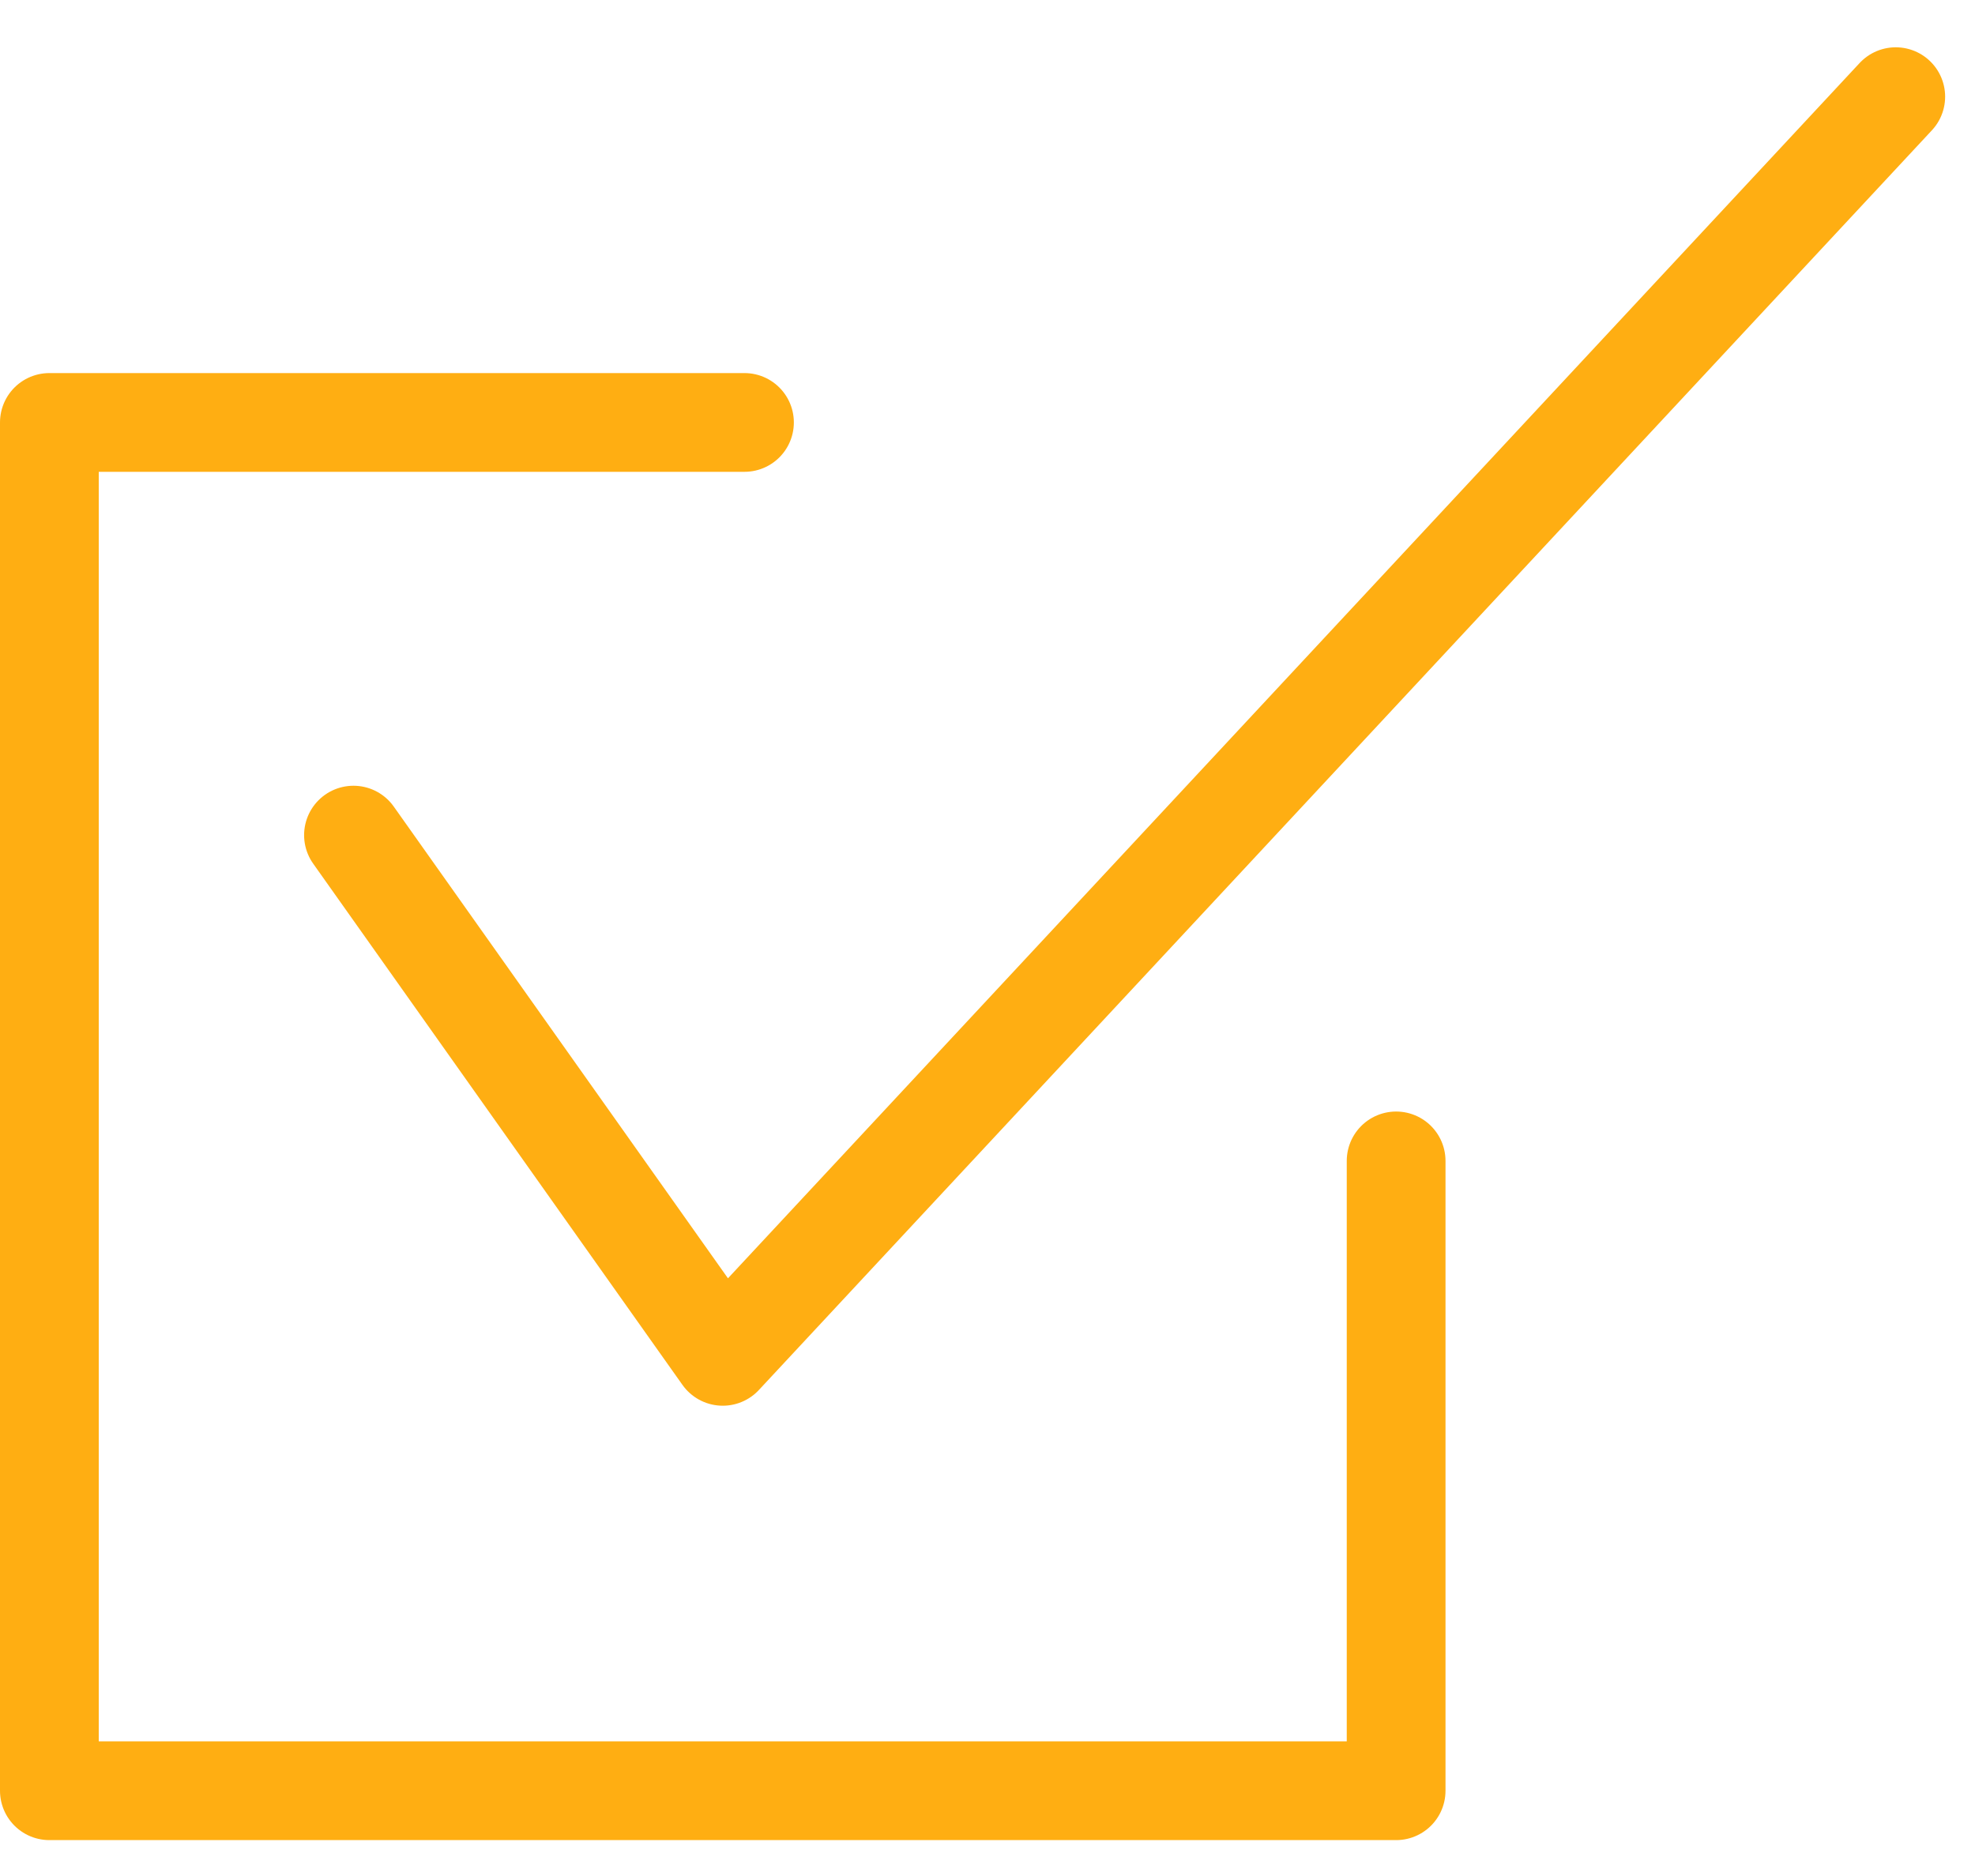 <svg width="40" height="38" viewBox="0 0 40 38" fill="none" xmlns="http://www.w3.org/2000/svg">
<path d="M15.078 8.557H1V36.273H28.276V23.515" stroke="#FFAE12" stroke-width="2" stroke-linecap="round" stroke-linejoin="round"/>
<path d="M7.159 16.916L14.638 27.474L38.395 1.958" stroke="#FFAE12" stroke-width="2" stroke-linecap="round" stroke-linejoin="round"/>
</svg>
